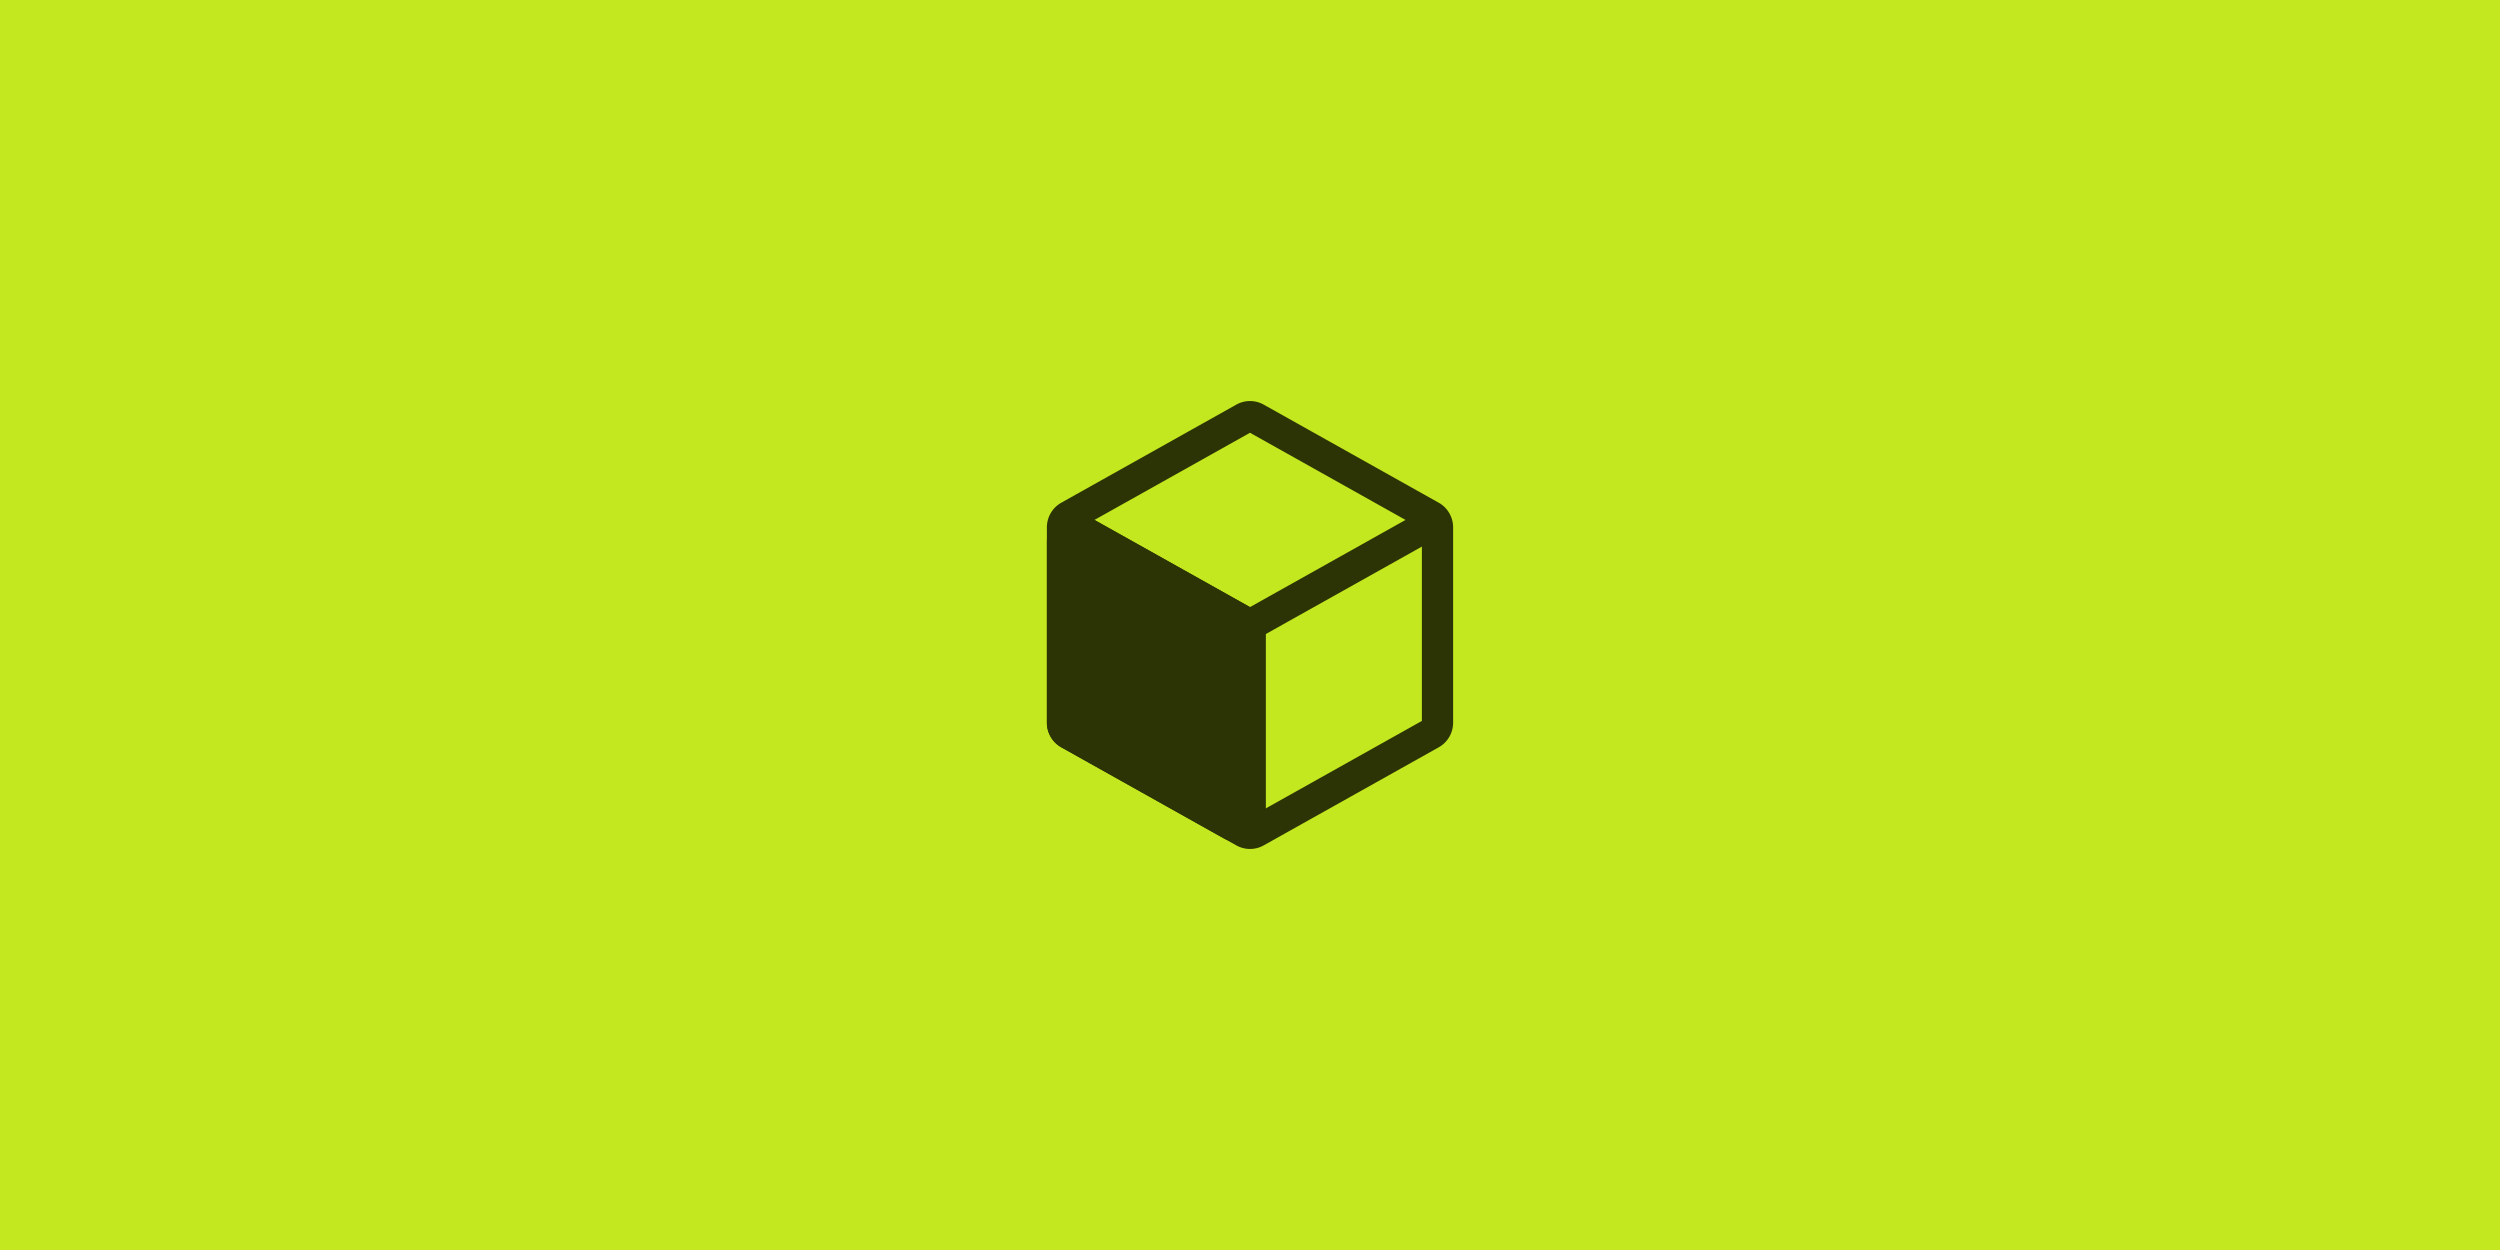 <svg width="600" height="300" fill="none" xmlns="http://www.w3.org/2000/svg"><path fill="#1E1E1E" d="M0 0h600v300H0z"/><path fill="#C3E81F" d="M0 0h600v300H0z"/><path d="M345 126.562v46.876c0 .541-.143 1.071-.415 1.537a3.012 3.012 0 0 1-1.13 1.111l-42 23.534a2.98 2.98 0 0 1-2.91 0l-42-23.534a3.012 3.012 0 0 1-1.13-1.111 3.047 3.047 0 0 1-.415-1.537v-46.876c.001-.54.144-1.069.416-1.534a2.997 2.997 0 0 1 1.129-1.109l42-23.539a2.98 2.98 0 0 1 2.91 0l42 23.539c.468.261.858.644 1.129 1.109.272.465.415.994.416 1.534Z" stroke="#2C3405" stroke-width="7.5" stroke-linecap="round" stroke-linejoin="round"/><path d="m257.64 126.264 40.9 22.919a2.978 2.978 0 0 0 2.915 0l41.045-22.999m-42.5 69.21V150" stroke="#2C3405" stroke-width="7.5" stroke-linecap="round" stroke-linejoin="round"/><path d="m298.455 149.137-39-21.859a2.985 2.985 0 0 0-1.494-.38 2.989 2.989 0 0 0-2.566 1.526 3.047 3.047 0 0 0-.395 1.502v43.512c0 .541.143 1.071.415 1.537.271.465.662.849 1.13 1.111l39 21.855a2.984 2.984 0 0 0 4.06-1.146 3.05 3.05 0 0 0 .395-1.502V151.78a3.044 3.044 0 0 0-.416-1.533 3.007 3.007 0 0 0-1.129-1.11Z" fill="#2C3405" stroke="#2C3405" stroke-width="7.5" stroke-linejoin="round"/></svg>